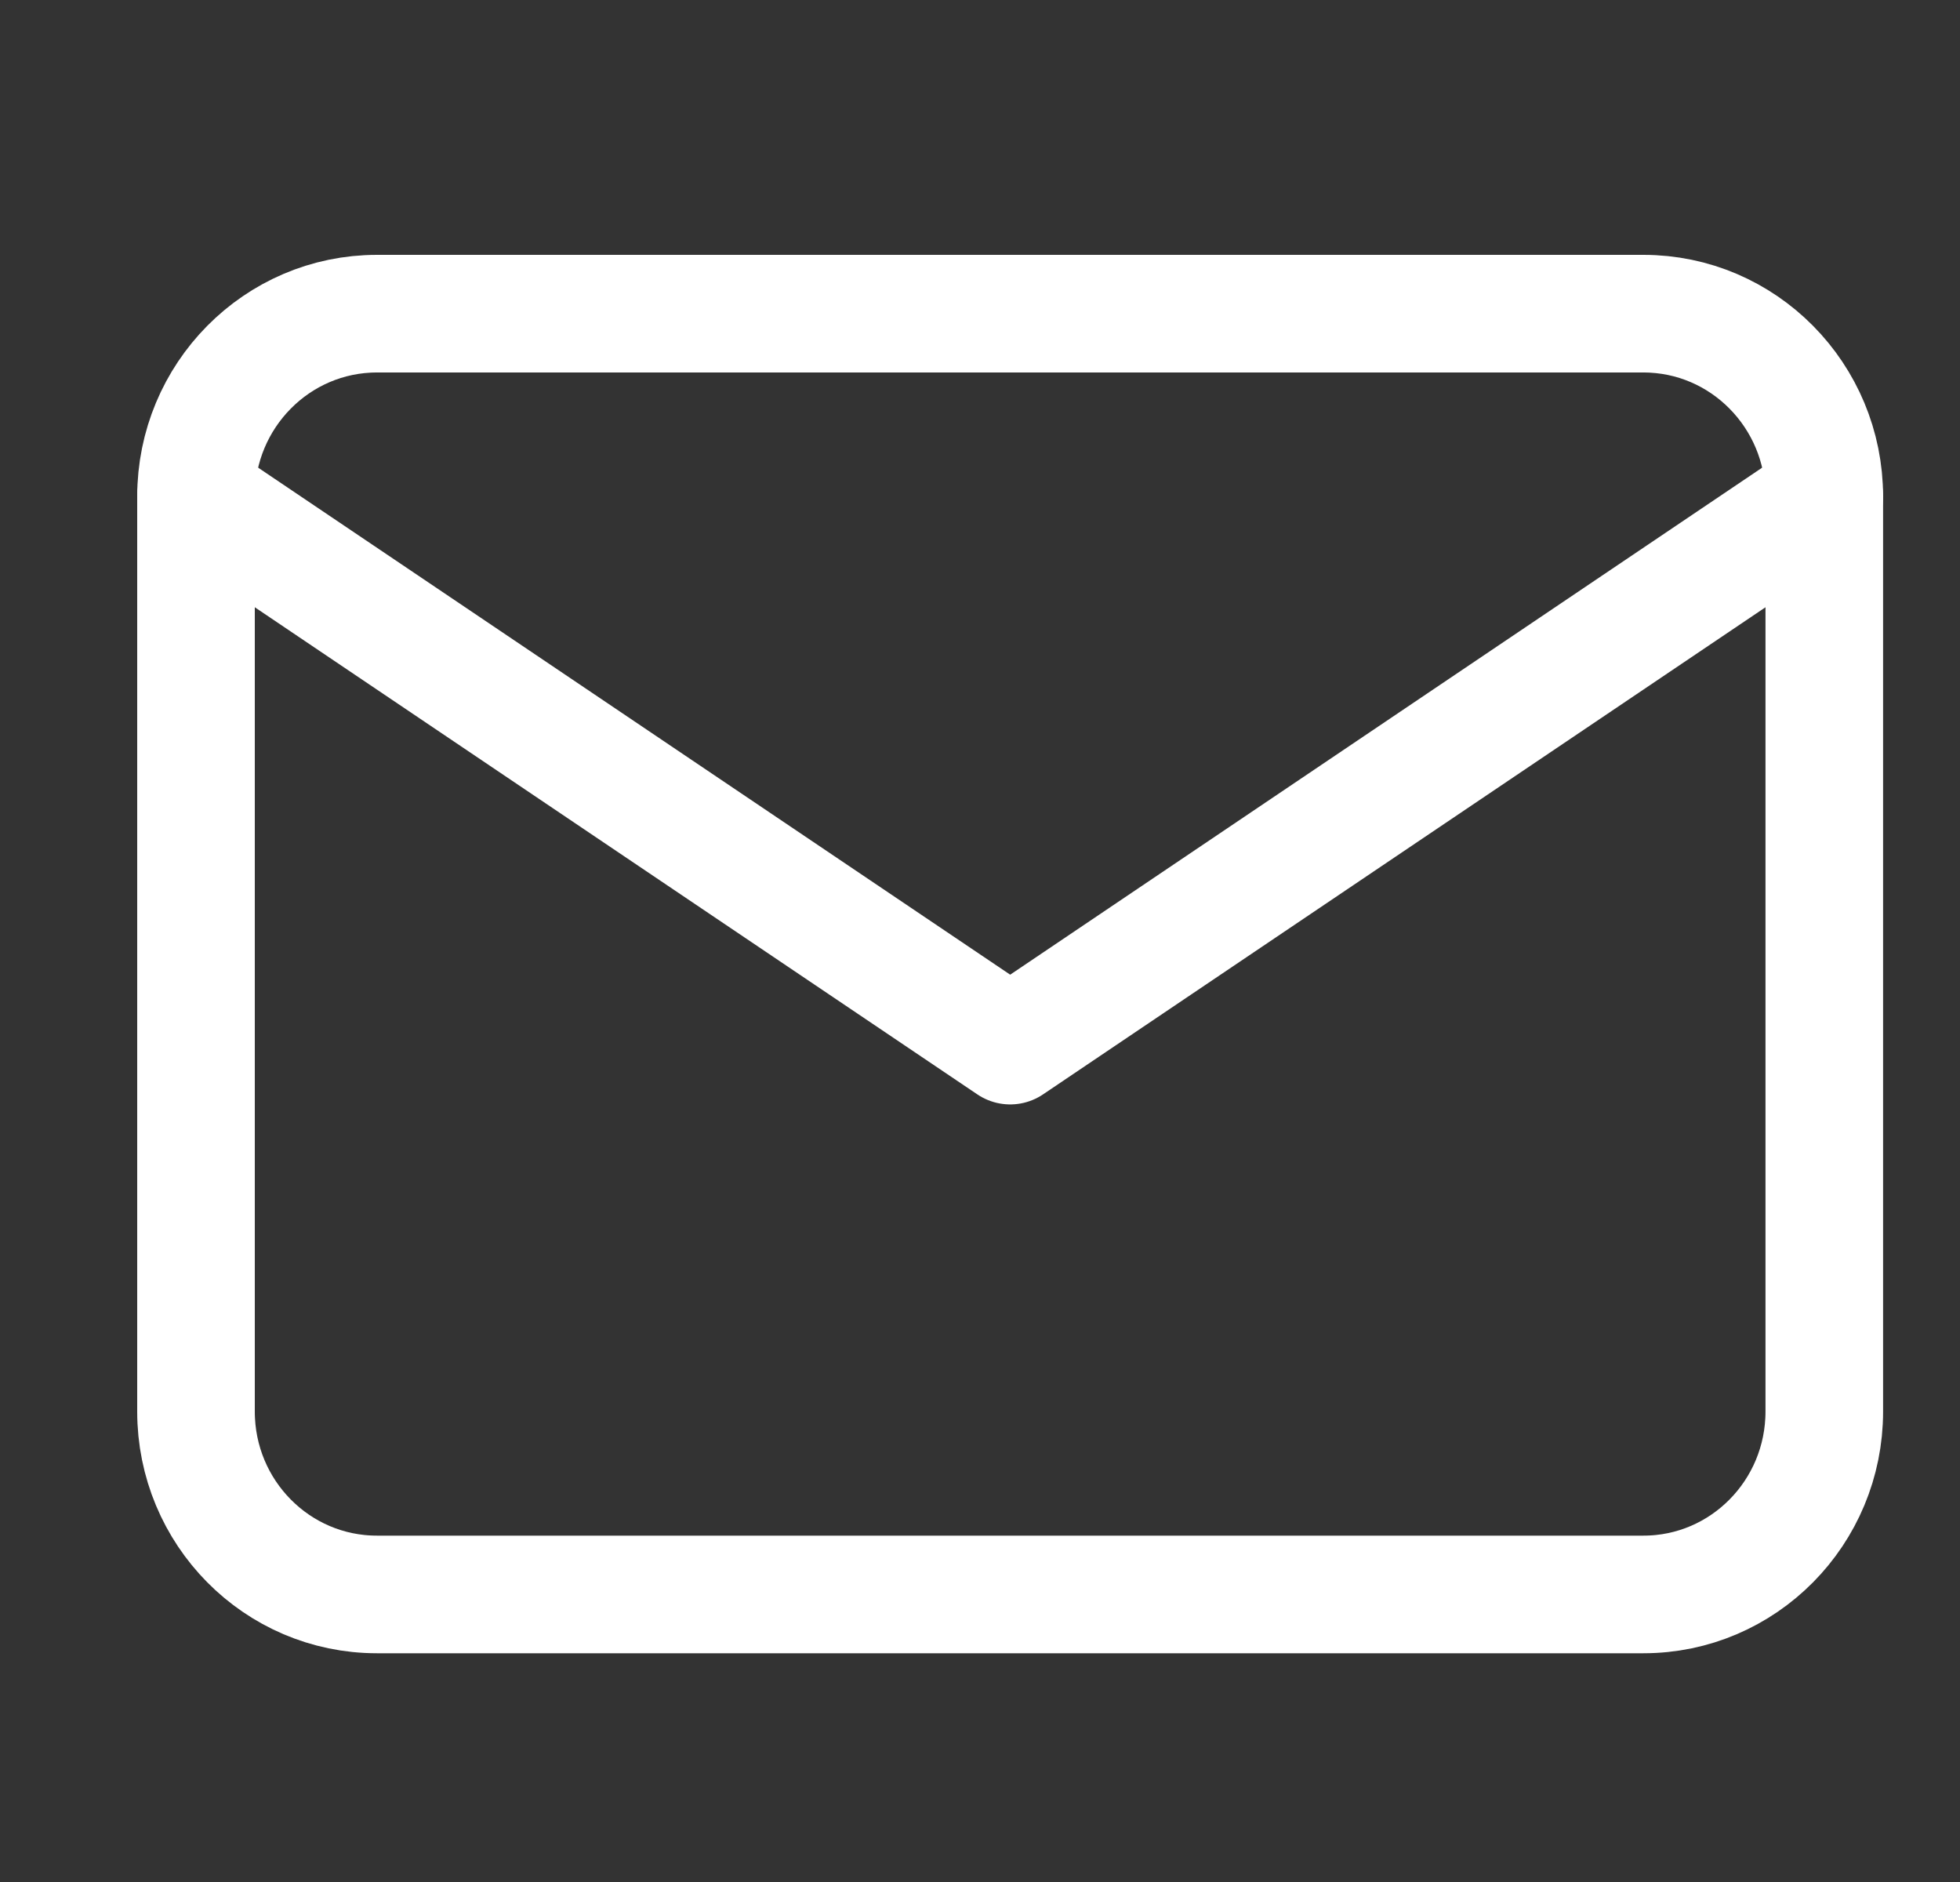 <svg width="25" height="24" viewBox="0 0 25 24" fill="none" xmlns="http://www.w3.org/2000/svg">
<rect x="0" y="0" width="25" height="24" fill="#333333" stroke="none"/>
<path d="M20.962 4H4.808C3.533 4 2.5 5.045 2.5 6.333V18C2.5 19.289 3.533 20.333 4.808 20.333H20.962C22.236 20.333 23.269 19.289 23.269 18V6.333C23.269 5.045 22.236 4 20.962 4Z" stroke="white" stroke-width="1.5" stroke-linecap="round" stroke-linejoin="round"/>
<path d="M2.5 6.334L12.885 13.334L23.269 6.334" stroke="white" stroke-width="1.5" stroke-linecap="round" stroke-linejoin="round"/>
</svg>
